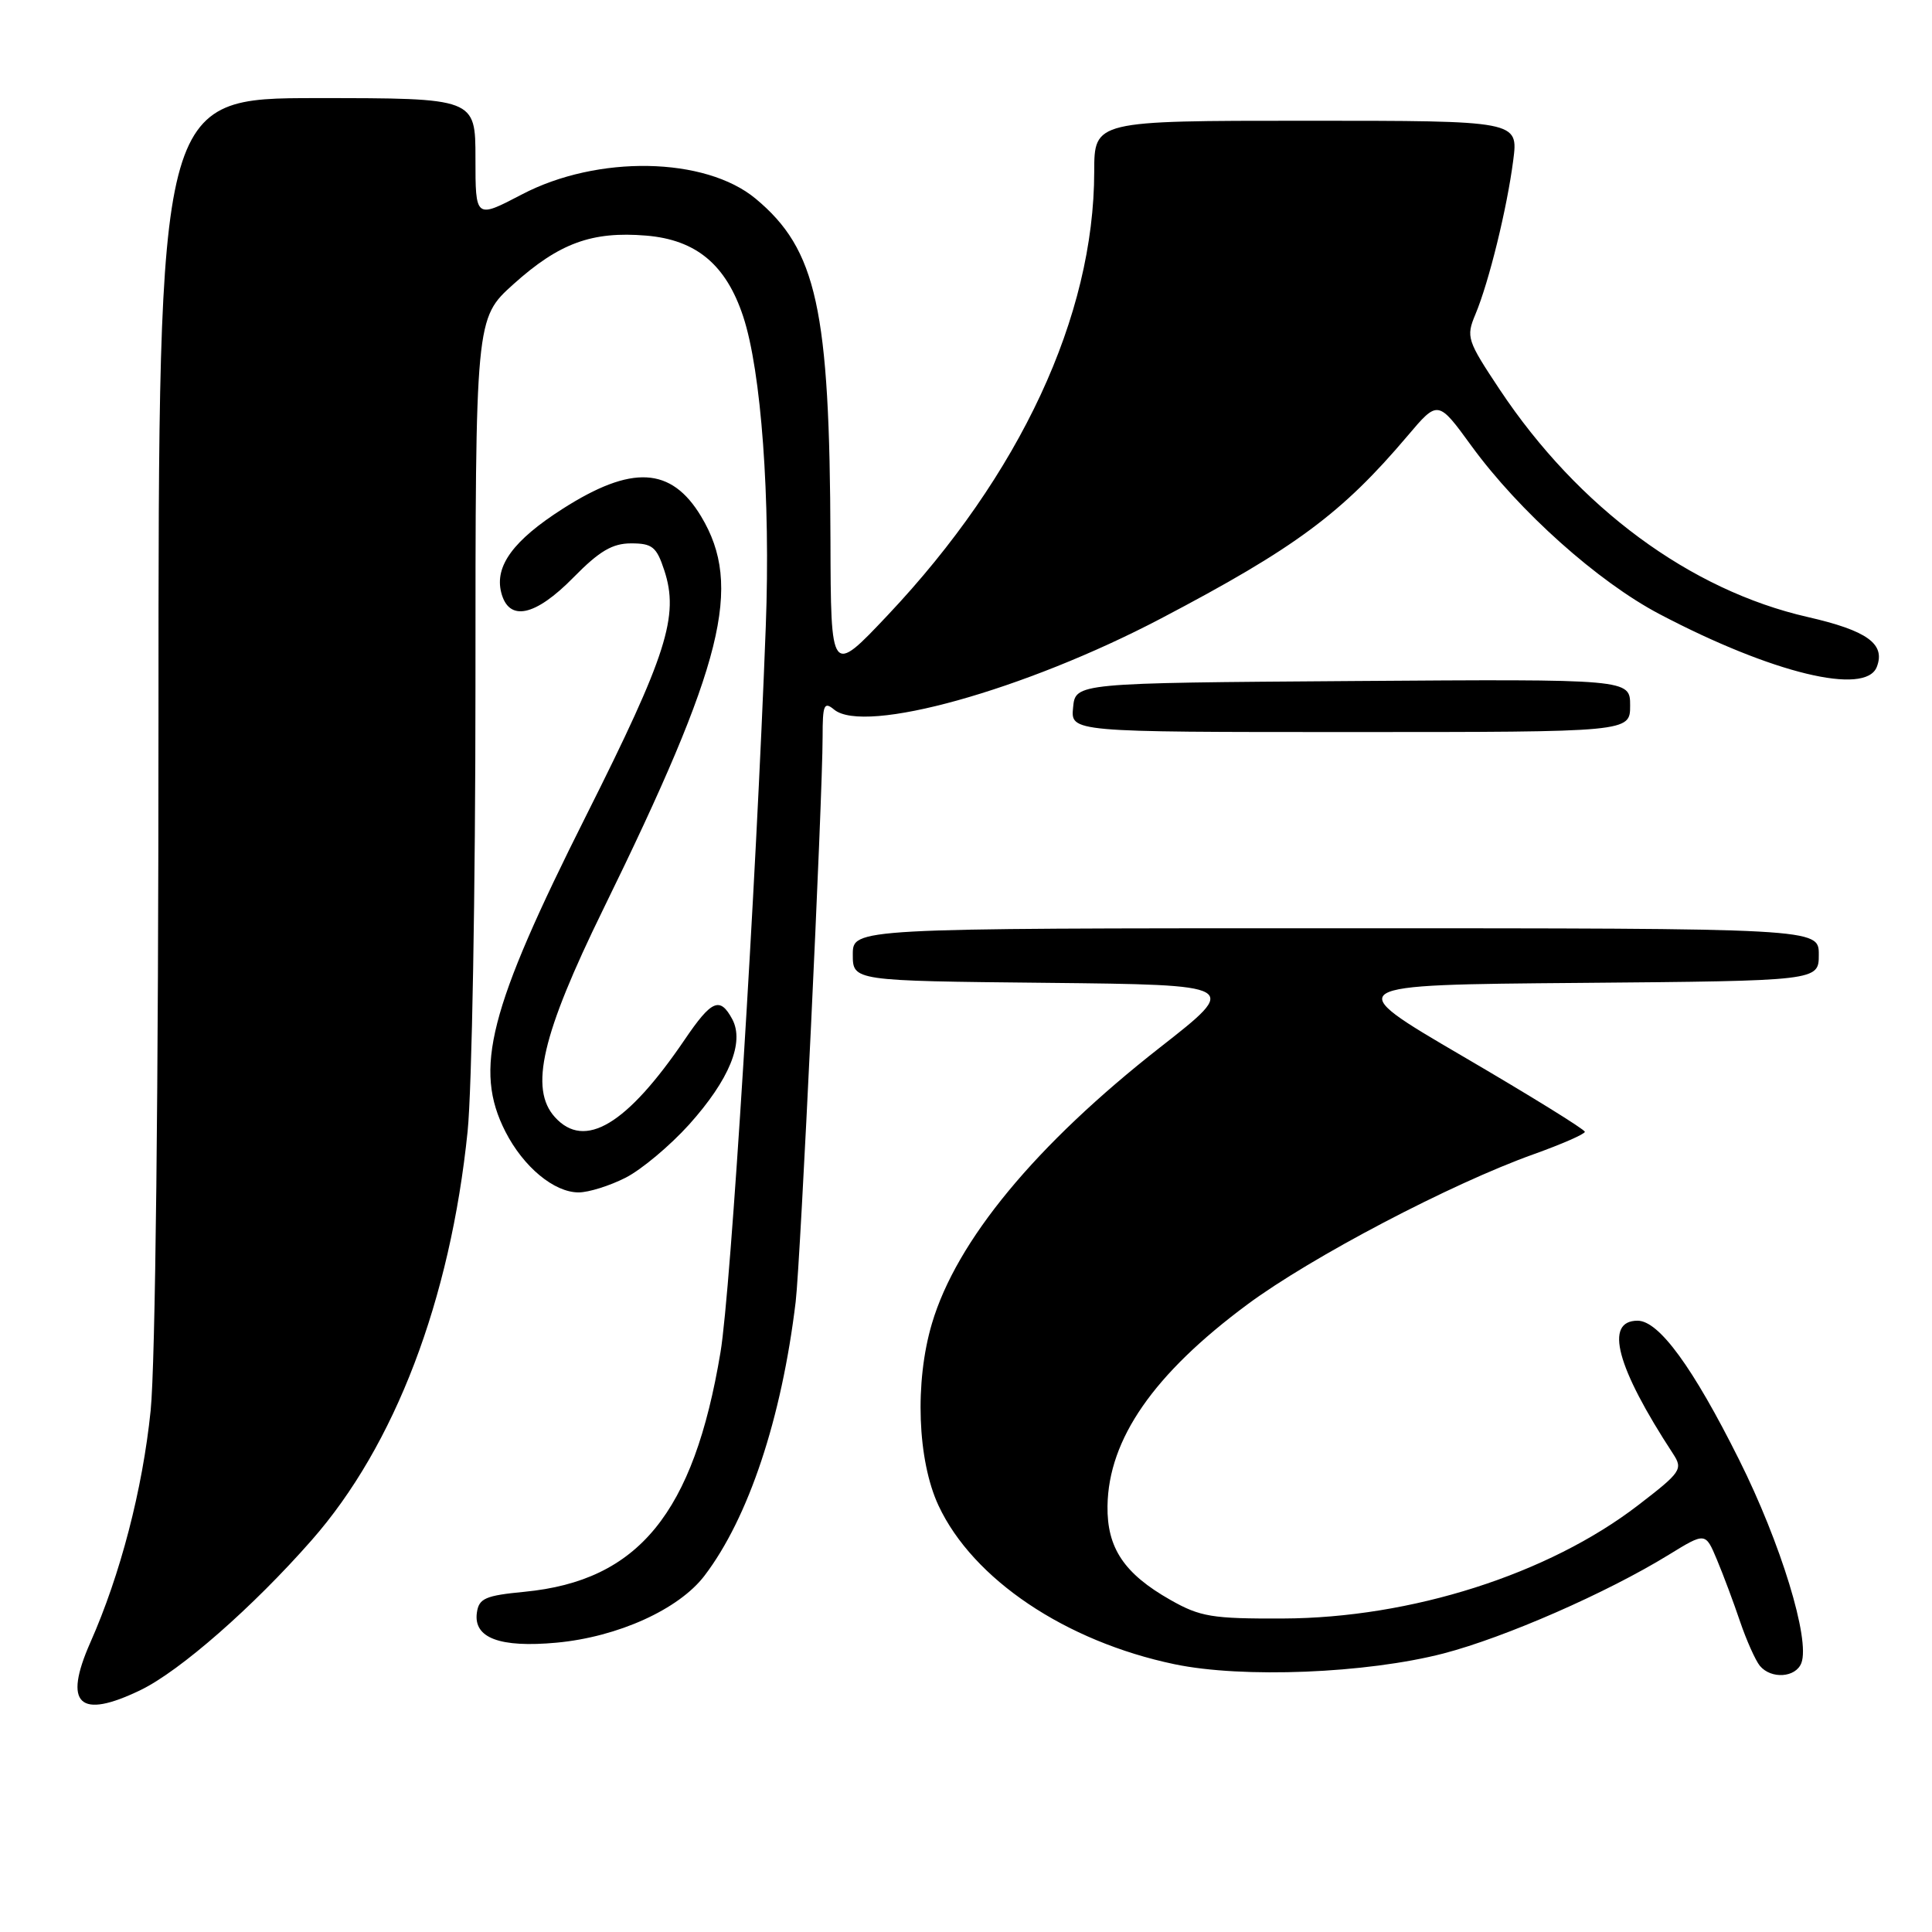 <?xml version="1.0" encoding="UTF-8" standalone="no"?>
<!DOCTYPE svg PUBLIC "-//W3C//DTD SVG 1.1//EN" "http://www.w3.org/Graphics/SVG/1.1/DTD/svg11.dtd" >
<svg xmlns="http://www.w3.org/2000/svg" xmlns:xlink="http://www.w3.org/1999/xlink" version="1.1" viewBox="0 0 256 256">
 <g >
 <path fill="currentColor"
d=" M 18.63 223.94 C 23.84 221.42 33.53 212.93 41.29 204.09 C 52.32 191.55 59.67 172.28 61.96 149.92 C 62.53 144.35 63.00 117.83 63.00 90.99 C 63.00 42.19 63.00 42.19 68.03 37.66 C 74.09 32.21 78.44 30.62 85.63 31.22 C 92.24 31.77 96.20 35.06 98.47 41.92 C 100.87 49.14 102.11 66.09 101.47 83.00 C 100.17 117.60 96.84 171.03 95.47 179.18 C 91.91 200.53 84.60 209.46 69.50 210.92 C 64.31 211.42 63.46 211.79 63.19 213.68 C 62.71 217.04 66.22 218.36 73.77 217.66 C 81.89 216.90 89.94 213.25 93.34 208.80 C 99.18 201.14 103.57 187.96 105.43 172.50 C 106.07 167.16 109.00 105.79 109.00 97.63 C 109.00 93.38 109.19 92.92 110.52 94.02 C 114.54 97.35 135.74 91.45 153.82 81.96 C 171.63 72.61 177.81 68.03 186.52 57.74 C 190.54 52.99 190.54 52.99 195.00 59.12 C 201.29 67.74 211.74 77.09 219.91 81.38 C 234.82 89.22 247.21 92.22 248.69 88.36 C 249.86 85.32 247.41 83.56 239.54 81.76 C 223.96 78.21 209.14 67.27 198.74 51.65 C 194.39 45.10 194.24 44.66 195.50 41.65 C 197.30 37.35 199.69 27.60 200.51 21.25 C 201.19 16.00 201.19 16.00 173.09 16.00 C 145.00 16.00 145.00 16.00 144.99 22.75 C 144.97 41.88 135.18 62.91 117.64 81.50 C 110.09 89.50 110.09 89.50 110.04 71.50 C 109.95 40.90 108.22 33.06 100.12 26.32 C 93.43 20.77 79.17 20.51 69.14 25.77 C 63.00 28.98 63.00 28.98 63.00 20.99 C 63.00 13.00 63.00 13.00 42.00 13.00 C 21.00 13.00 21.00 13.00 21.00 94.89 C 21.00 144.40 20.59 180.79 19.96 186.92 C 18.89 197.36 15.95 208.66 11.97 217.64 C 8.34 225.85 10.49 227.88 18.63 223.94 Z  M 191.28 219.09 C 199.45 216.96 212.92 211.06 221.13 206.01 C 225.98 203.03 225.98 203.03 227.50 206.66 C 228.34 208.66 229.72 212.35 230.57 214.87 C 231.43 217.39 232.61 220.02 233.19 220.73 C 234.68 222.52 237.94 222.31 238.69 220.36 C 239.88 217.26 235.97 204.48 230.44 193.42 C 224.32 181.17 219.82 175.00 216.99 175.00 C 212.54 175.00 214.18 181.15 221.70 192.65 C 223.02 194.68 222.76 195.07 217.06 199.45 C 205.17 208.60 186.98 214.40 170.00 214.46 C 160.60 214.50 159.04 214.24 155.09 212.00 C 148.95 208.52 146.67 205.11 146.75 199.55 C 146.88 190.68 152.87 182.05 165.28 172.85 C 173.75 166.57 192.27 156.85 203.25 152.93 C 206.96 151.60 210.00 150.27 210.00 149.97 C 210.00 149.66 202.72 145.16 193.82 139.96 C 177.64 130.50 177.64 130.50 209.32 130.24 C 241.00 129.97 241.00 129.97 241.00 126.49 C 241.00 123.00 241.00 123.00 177.00 123.00 C 113.00 123.00 113.00 123.00 113.00 126.48 C 113.00 129.97 113.00 129.97 138.65 130.23 C 164.30 130.50 164.30 130.50 153.72 138.78 C 137.25 151.68 126.74 164.39 123.49 175.36 C 121.18 183.12 121.56 193.51 124.36 199.50 C 128.92 209.26 141.19 217.50 155.64 220.52 C 164.65 222.40 181.06 221.74 191.28 219.09 Z  M 82.90 156.05 C 85.00 154.98 88.78 151.81 91.30 149.02 C 96.64 143.07 98.67 138.12 97.03 135.05 C 95.40 132.02 94.30 132.49 90.73 137.75 C 83.05 149.05 77.47 152.39 73.53 148.03 C 70.12 144.27 71.78 137.12 79.95 120.44 C 95.89 87.90 98.44 77.66 92.91 68.44 C 88.95 61.84 83.72 61.56 74.54 67.43 C 68.03 71.59 65.53 75.00 66.41 78.49 C 67.40 82.43 70.90 81.70 76.00 76.50 C 79.42 73.02 81.14 72.00 83.63 72.00 C 86.43 72.00 87.00 72.46 88.02 75.57 C 90.01 81.60 88.37 86.76 77.67 108.07 C 64.76 133.77 62.74 141.66 66.97 149.95 C 69.36 154.63 73.42 158.00 76.67 158.00 C 78.00 158.00 80.80 157.12 82.90 156.05 Z  M 216.00 93.49 C 216.00 89.98 216.00 89.98 179.25 90.24 C 142.50 90.50 142.50 90.50 142.19 93.75 C 141.87 97.00 141.87 97.00 178.94 97.00 C 216.00 97.00 216.00 97.00 216.00 93.49 Z "/>
</g>
</svg>